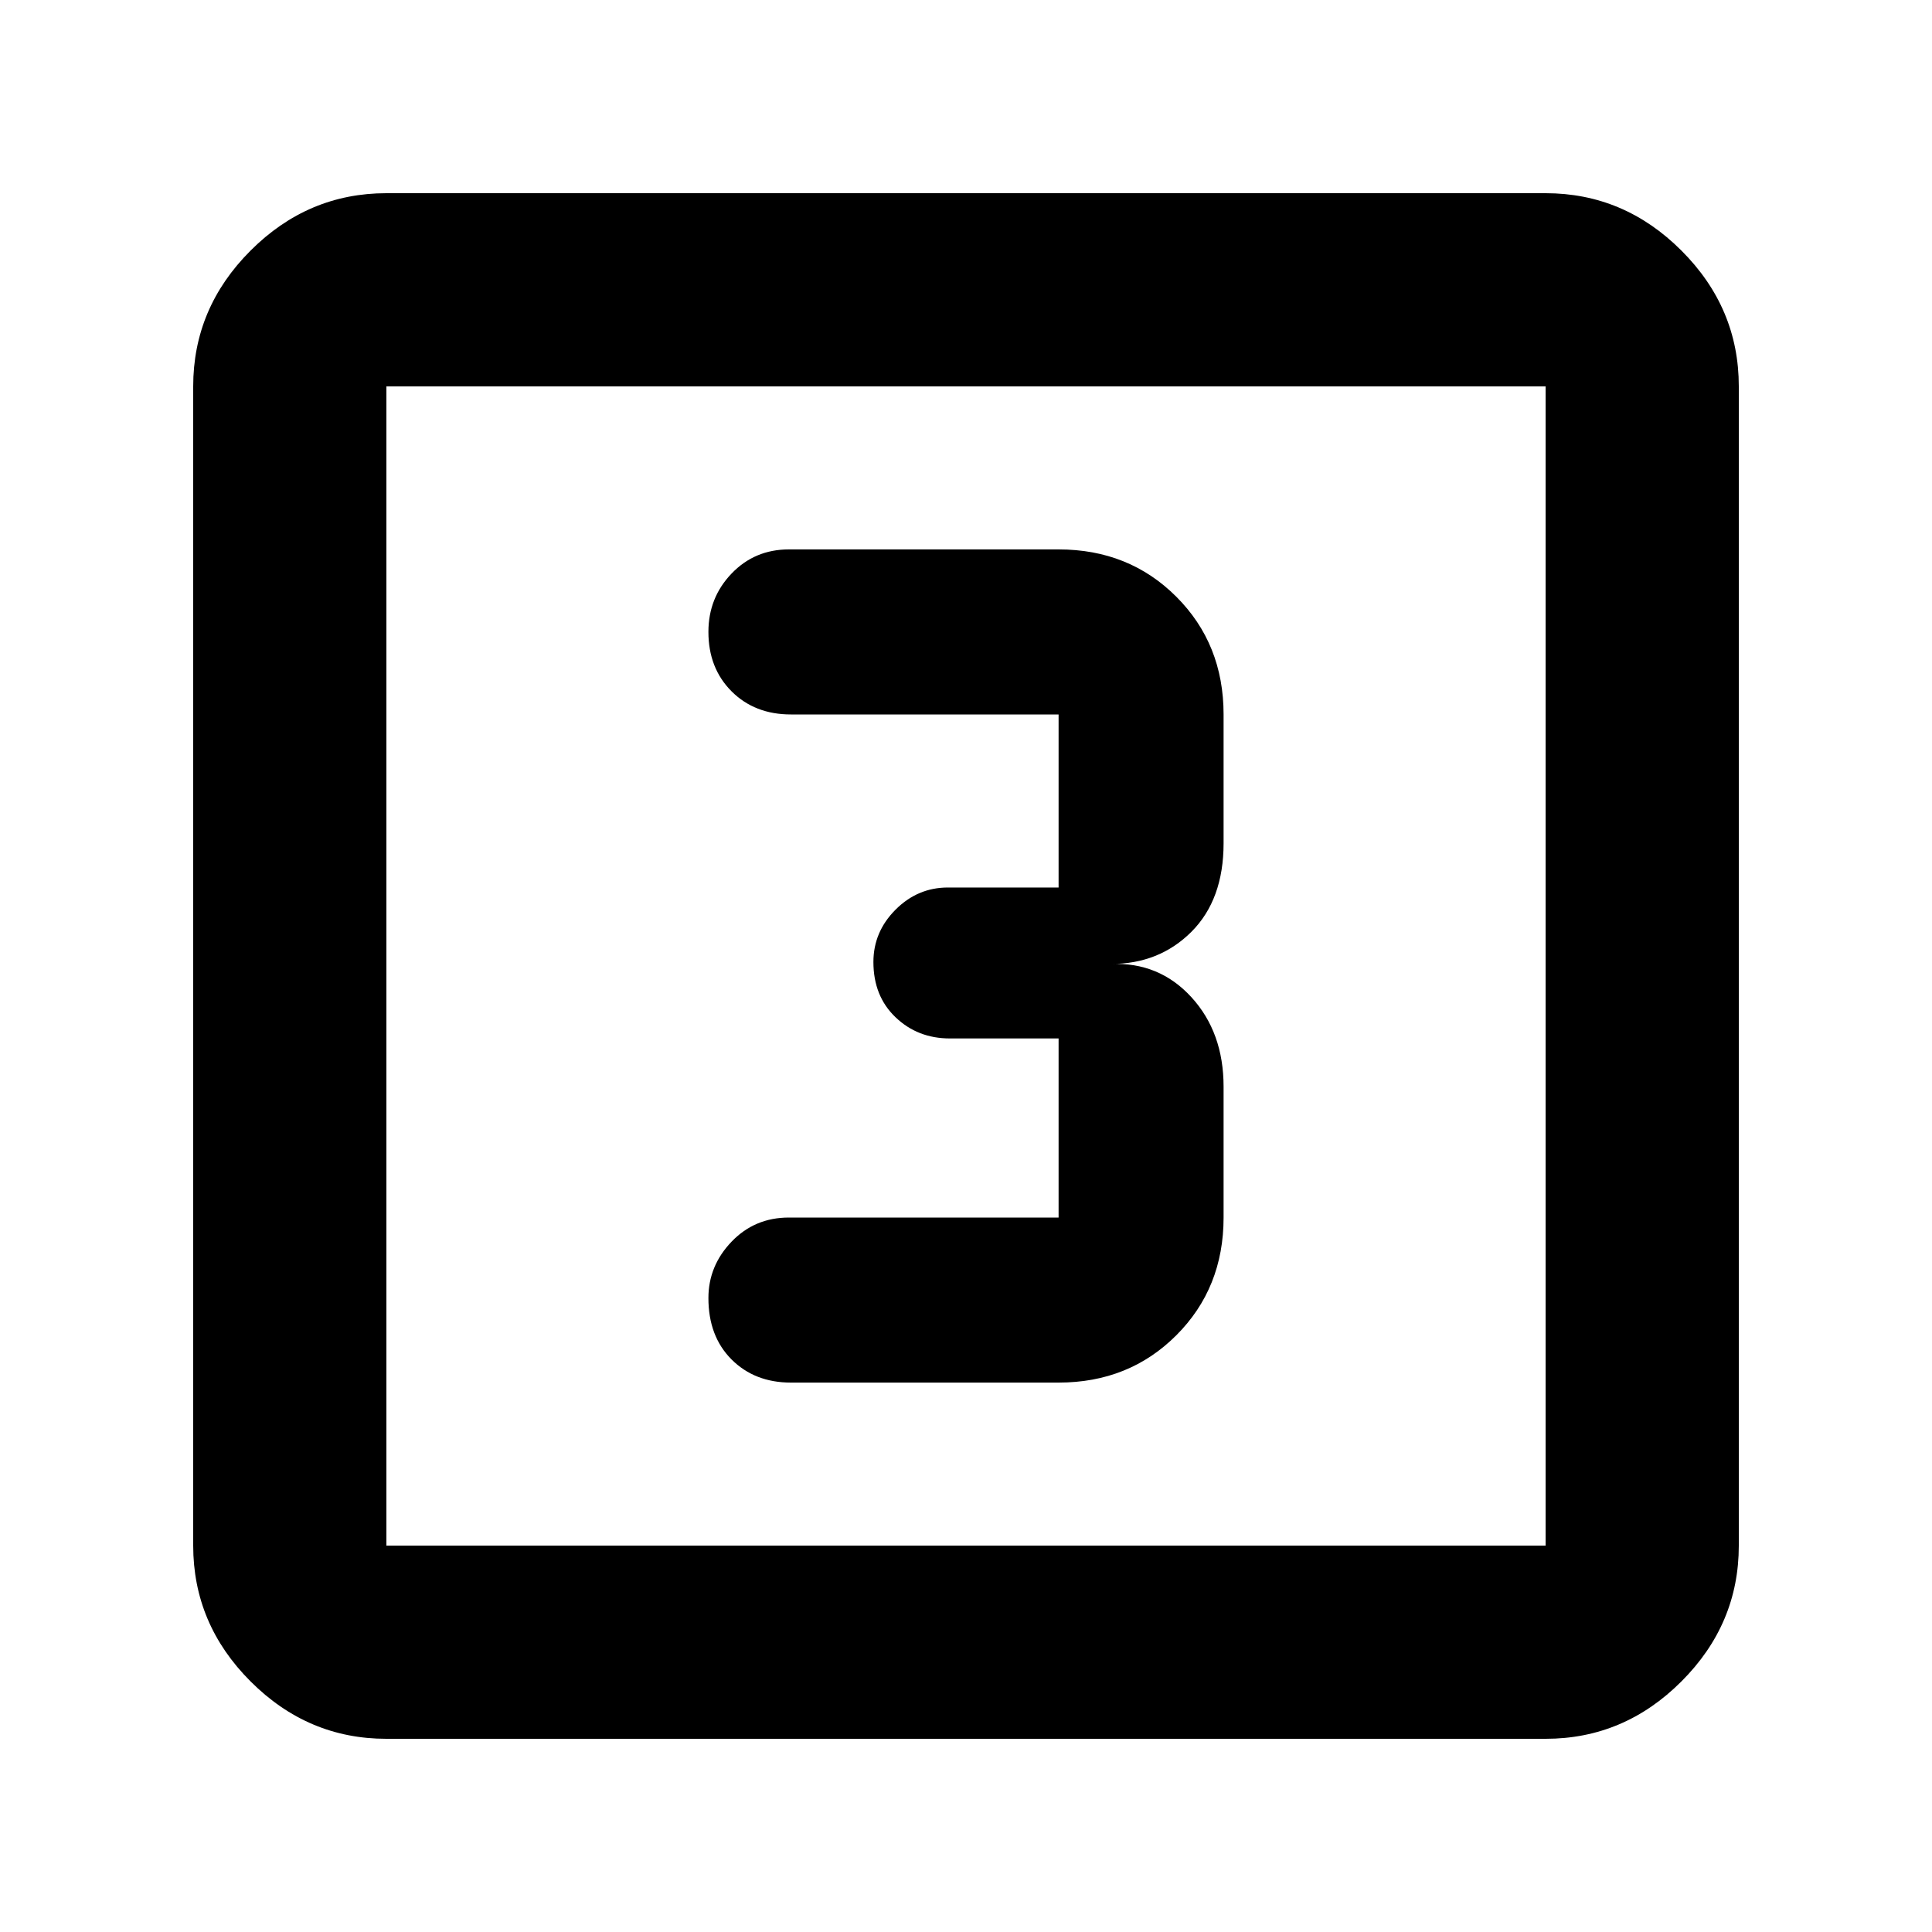 <svg xmlns="http://www.w3.org/2000/svg" height="40" width="40"><path d="M16.375 28.625H21.917Q23.375 28.625 24.354 27.646Q25.333 26.667 25.333 25.208V22.5Q25.333 21.375 24.667 20.646Q24 19.917 23 19.958Q24 19.958 24.667 19.292Q25.333 18.625 25.333 17.458V14.792Q25.333 13.333 24.354 12.354Q23.375 11.375 21.917 11.375H16.333Q15.625 11.375 15.146 11.875Q14.667 12.375 14.667 13.083Q14.667 13.833 15.146 14.313Q15.625 14.792 16.375 14.792H21.917Q21.917 14.792 21.917 14.792Q21.917 14.792 21.917 14.792V18.375Q21.917 18.375 21.917 18.375Q21.917 18.375 21.917 18.375H19.625Q19 18.375 18.542 18.833Q18.083 19.292 18.083 19.917Q18.083 20.625 18.542 21.062Q19 21.5 19.667 21.5H21.917Q21.917 21.5 21.917 21.5Q21.917 21.5 21.917 21.5V25.208Q21.917 25.208 21.917 25.208Q21.917 25.208 21.917 25.208H16.333Q15.625 25.208 15.146 25.708Q14.667 26.208 14.667 26.875Q14.667 27.667 15.146 28.146Q15.625 28.625 16.375 28.625ZM8 36Q6.375 36 5.188 34.812Q4 33.625 4 32V8Q4 6.375 5.188 5.188Q6.375 4 8 4H32Q33.625 4 34.812 5.188Q36 6.375 36 8V32Q36 33.625 34.812 34.812Q33.625 36 32 36ZM8 32H32Q32 32 32 32Q32 32 32 32V8Q32 8 32 8Q32 8 32 8H8Q8 8 8 8Q8 8 8 8V32Q8 32 8 32Q8 32 8 32ZM8 8Q8 8 8 8Q8 8 8 8V32Q8 32 8 32Q8 32 8 32Q8 32 8 32Q8 32 8 32V8Q8 8 8 8Q8 8 8 8Z"/></svg>